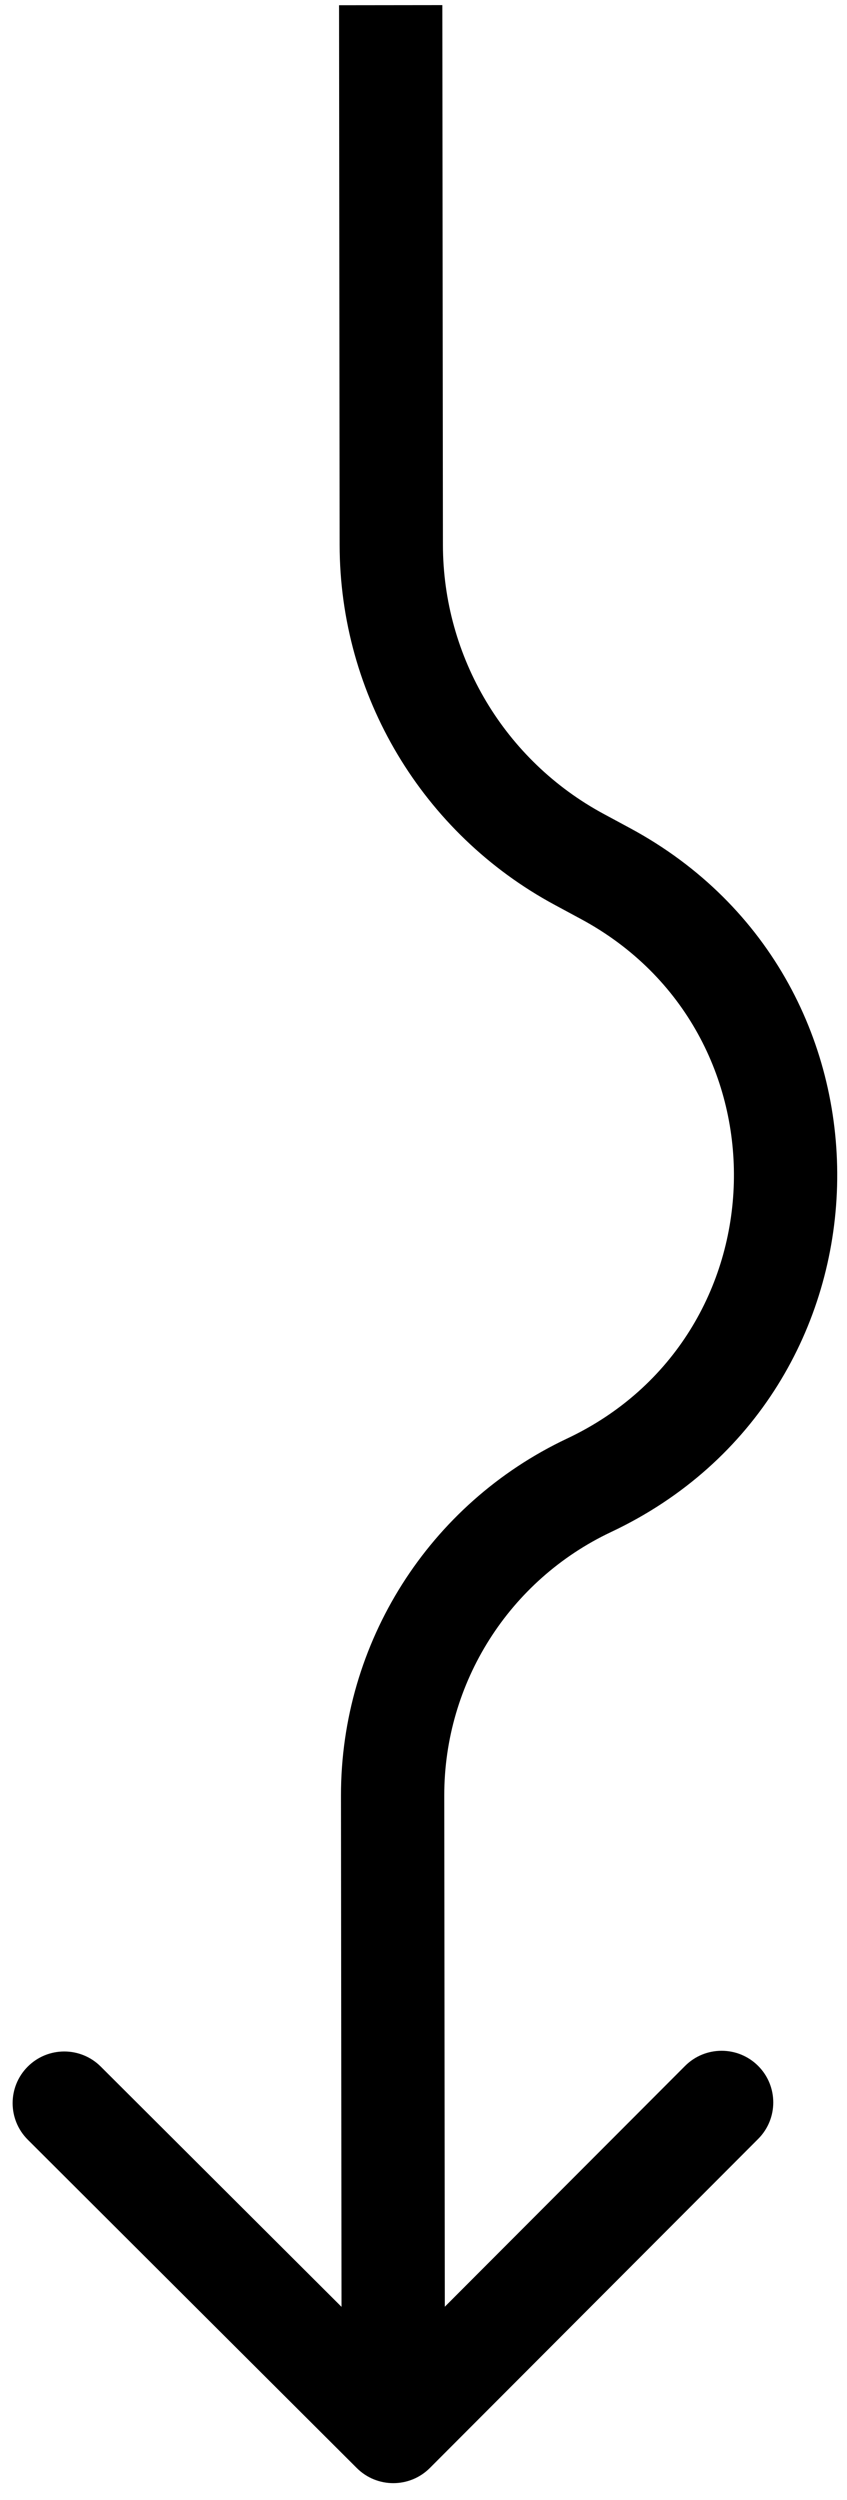 <svg width="41" height="121" viewBox="0 0 41 121" fill="none" xmlns="http://www.w3.org/2000/svg">
<path d="M19.005 86.909L16.505 86.911L16.505 86.911L19.005 86.909ZM20.808 119.45C19.832 120.427 18.25 120.429 17.272 119.454L1.345 103.561C0.368 102.586 0.366 101.003 1.341 100.025C2.317 99.048 3.9 99.046 4.877 100.022L19.034 114.148L33.161 99.991C34.136 99.014 35.719 99.012 36.697 99.987C37.674 100.963 37.676 102.545 36.7 103.523L20.808 119.45ZM18.94 26.37L16.44 26.373L16.44 26.373L18.94 26.37ZM28.039 41.596L26.852 43.796L26.852 43.796L28.039 41.596ZM29.311 42.282L30.498 40.082L30.498 40.082L29.311 42.282ZM28.516 71.887L27.449 69.626L27.449 69.626L28.516 71.887ZM21.505 86.906L21.538 117.681L16.538 117.687L16.505 86.911L21.505 86.906ZM21.412 0.247L21.44 26.367L16.44 26.373L16.412 0.253L21.412 0.247ZM29.225 39.395L30.498 40.082L28.125 44.483L26.852 43.796L29.225 39.395ZM21.44 26.367C21.445 31.81 24.434 36.812 29.225 39.395L26.852 43.796C20.445 40.341 16.448 33.652 16.44 26.373L21.44 26.367ZM27.449 69.626C37.902 64.695 38.298 49.969 28.125 44.483L30.498 40.082C44.281 47.515 43.745 67.467 29.583 74.148L27.449 69.626ZM16.505 86.911C16.497 79.516 20.761 72.782 27.449 69.626L29.583 74.148C24.646 76.477 21.499 81.448 21.505 86.906L16.505 86.911Z" fill="black"/>
</svg>
